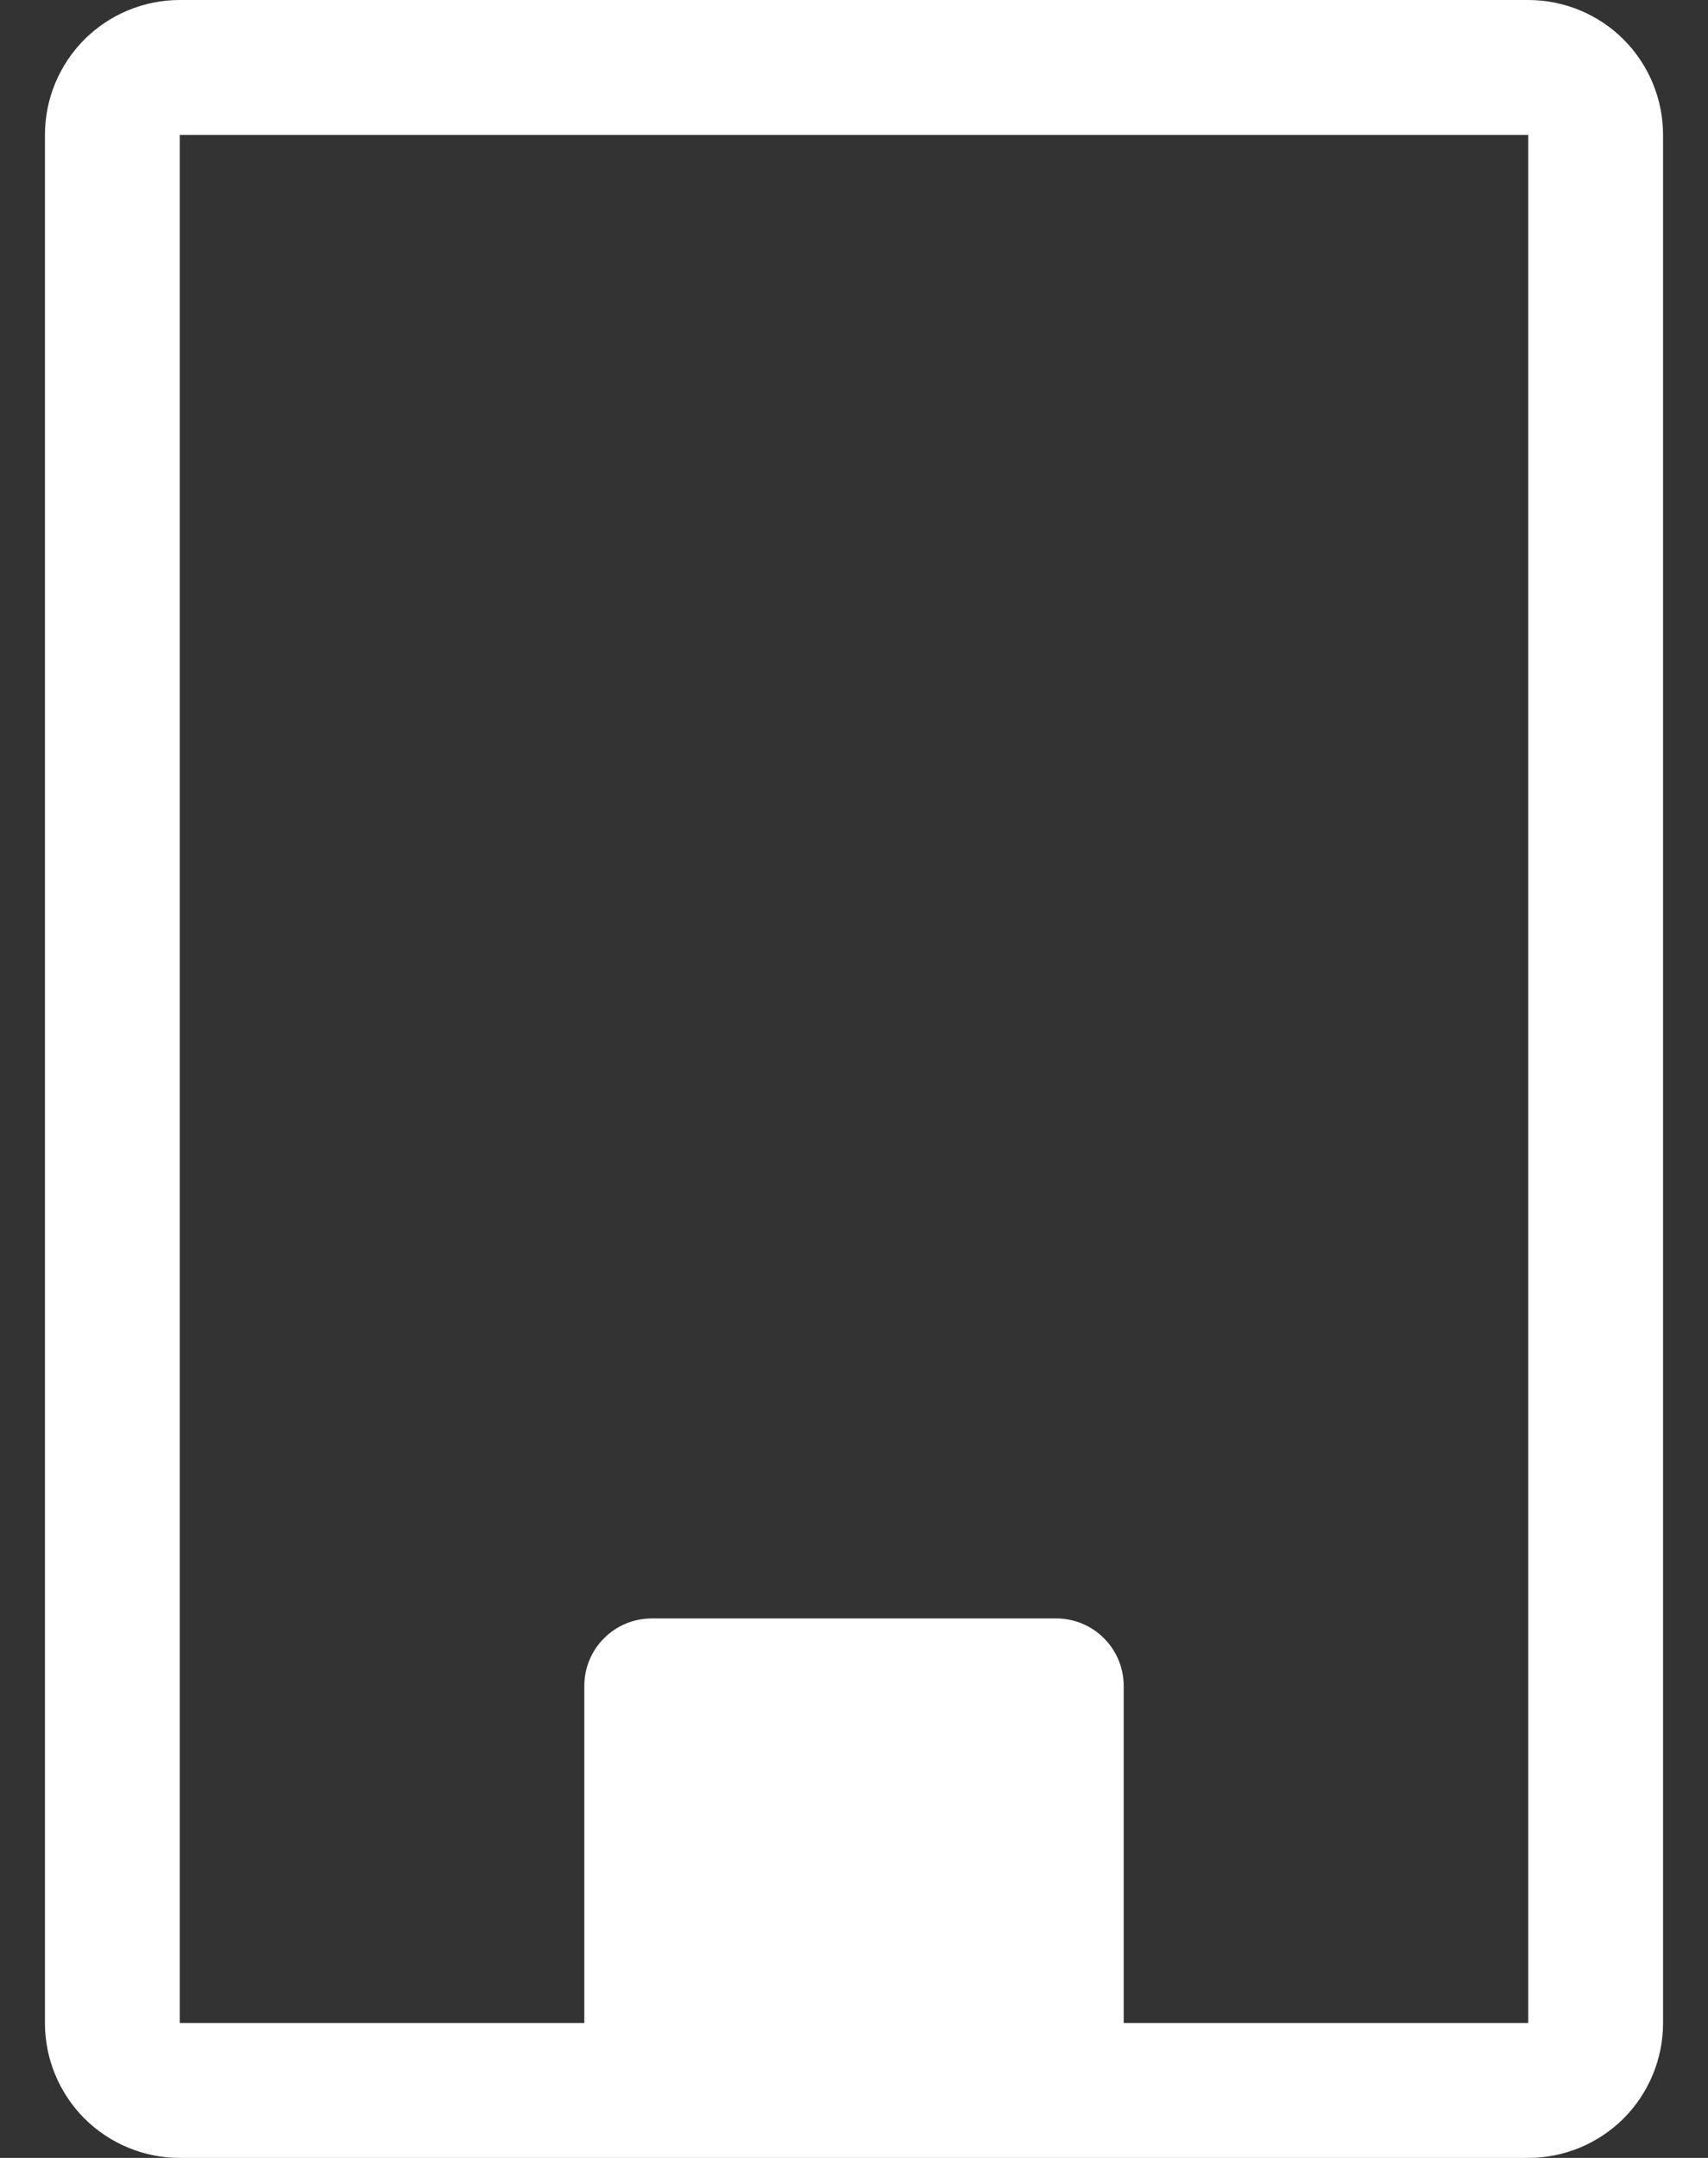 <svg width="19" height="24" viewBox="0 0 19 24" fill="none" xmlns="http://www.w3.org/2000/svg">
<rect x="0" y="0" width="19" height="24" fill="#333333" stroke="none"/>
<path d="M0.5 1.5C0.5 1.102 0.658 0.721 0.939 0.439C1.221 0.158 1.602 0 2 0L17 0C17.398 0 17.779 0.158 18.061 0.439C18.342 0.721 18.5 1.102 18.5 1.5V22.5C18.5 22.898 18.342 23.279 18.061 23.561C17.779 23.842 17.398 24 17 24H2C1.602 24 1.221 23.842 0.939 23.561C0.658 23.279 0.5 22.898 0.5 22.5V1.5ZM17 1.5H2V22.5H6.5V18.75C6.5 18.551 6.579 18.36 6.72 18.22C6.86 18.079 7.051 18 7.25 18H11.75C11.949 18 12.14 18.079 12.28 18.22C12.421 18.36 12.5 18.551 12.5 18.75V22.5H17V1.5Z" fill="white"/>
</svg>
